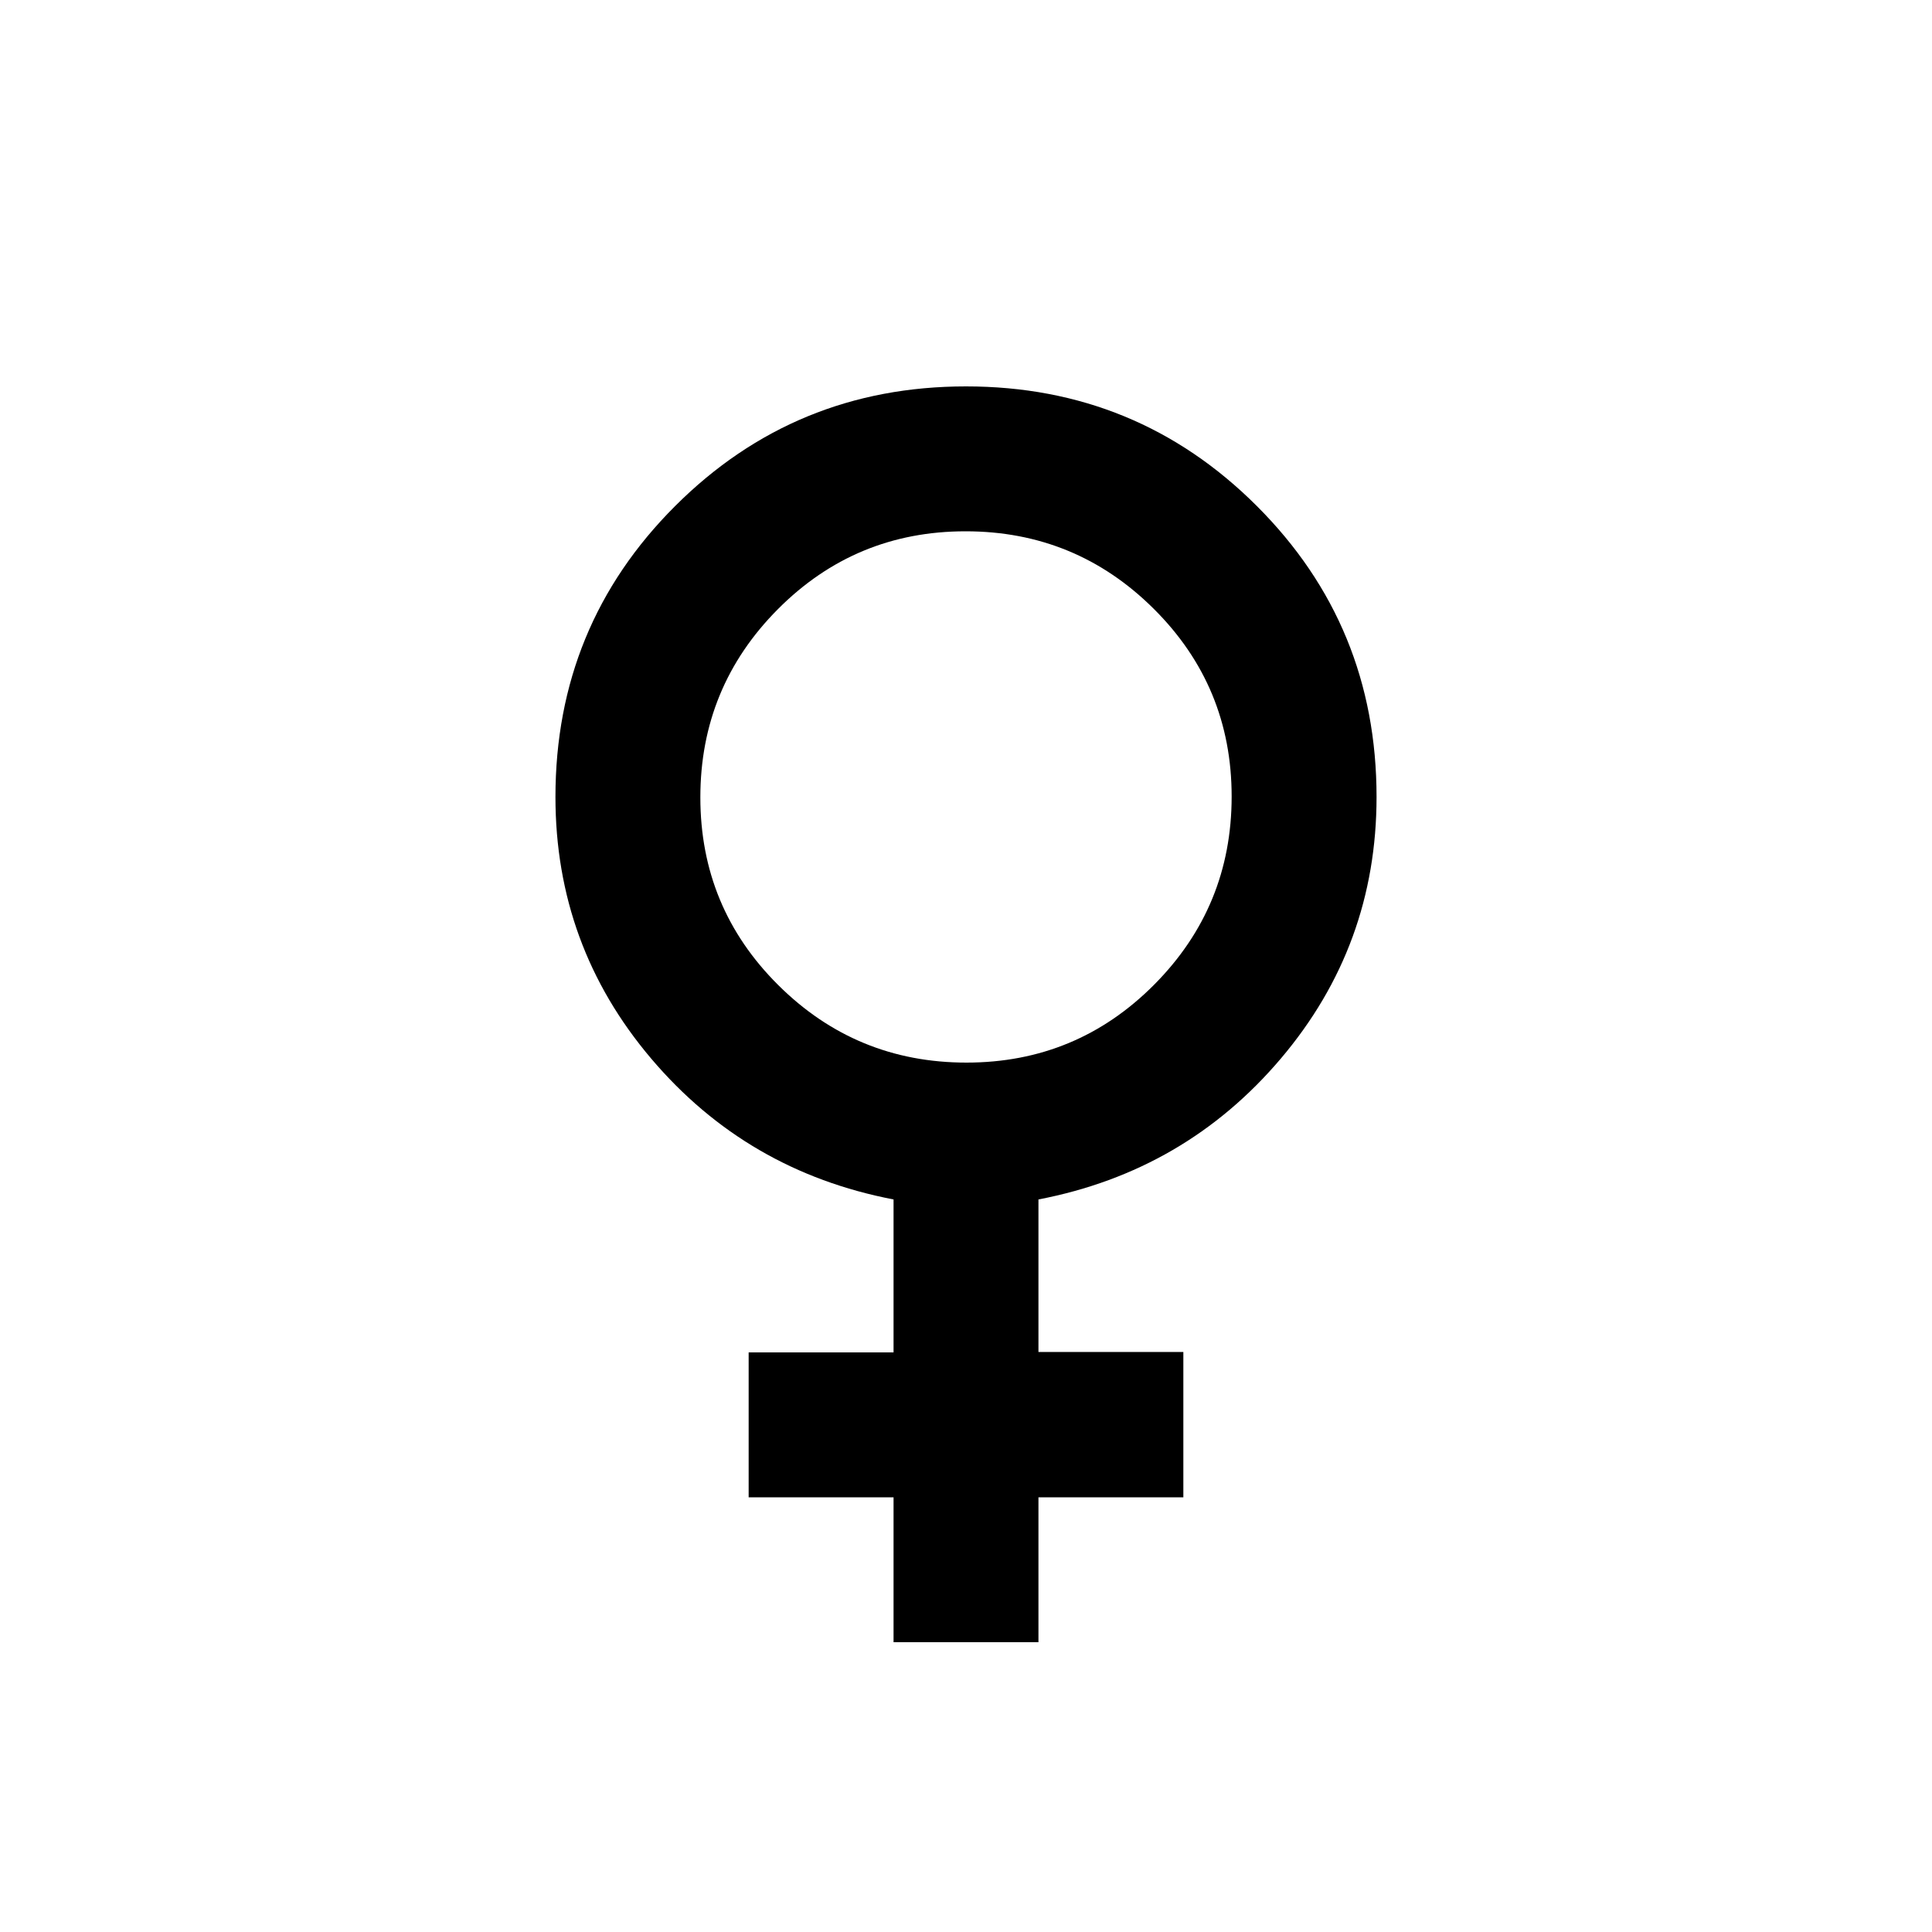 <svg xmlns="http://www.w3.org/2000/svg" height="20" viewBox="0 -960 960 960" width="20"><path d="M444-144v-72h-72v-72h72v-76q-73-14-120.5-70.074Q276-490.147 276-564q0-85.156 59.5-144.578T480-768q85 0 144.5 59.422T684-564q0 73.853-47.5 129.926Q589-378 516-364v75.805h72V-216h-72v72h-72Zm36.222-288Q535-432 573.5-470.722q38.5-38.722 38.5-93.5T573.278-657.5q-38.722-38.5-93.5-38.5T386.5-657.278q-38.5 38.722-38.5 93.5t38.722 93.278q38.722 38.5 93.5 38.5Z"/></svg>